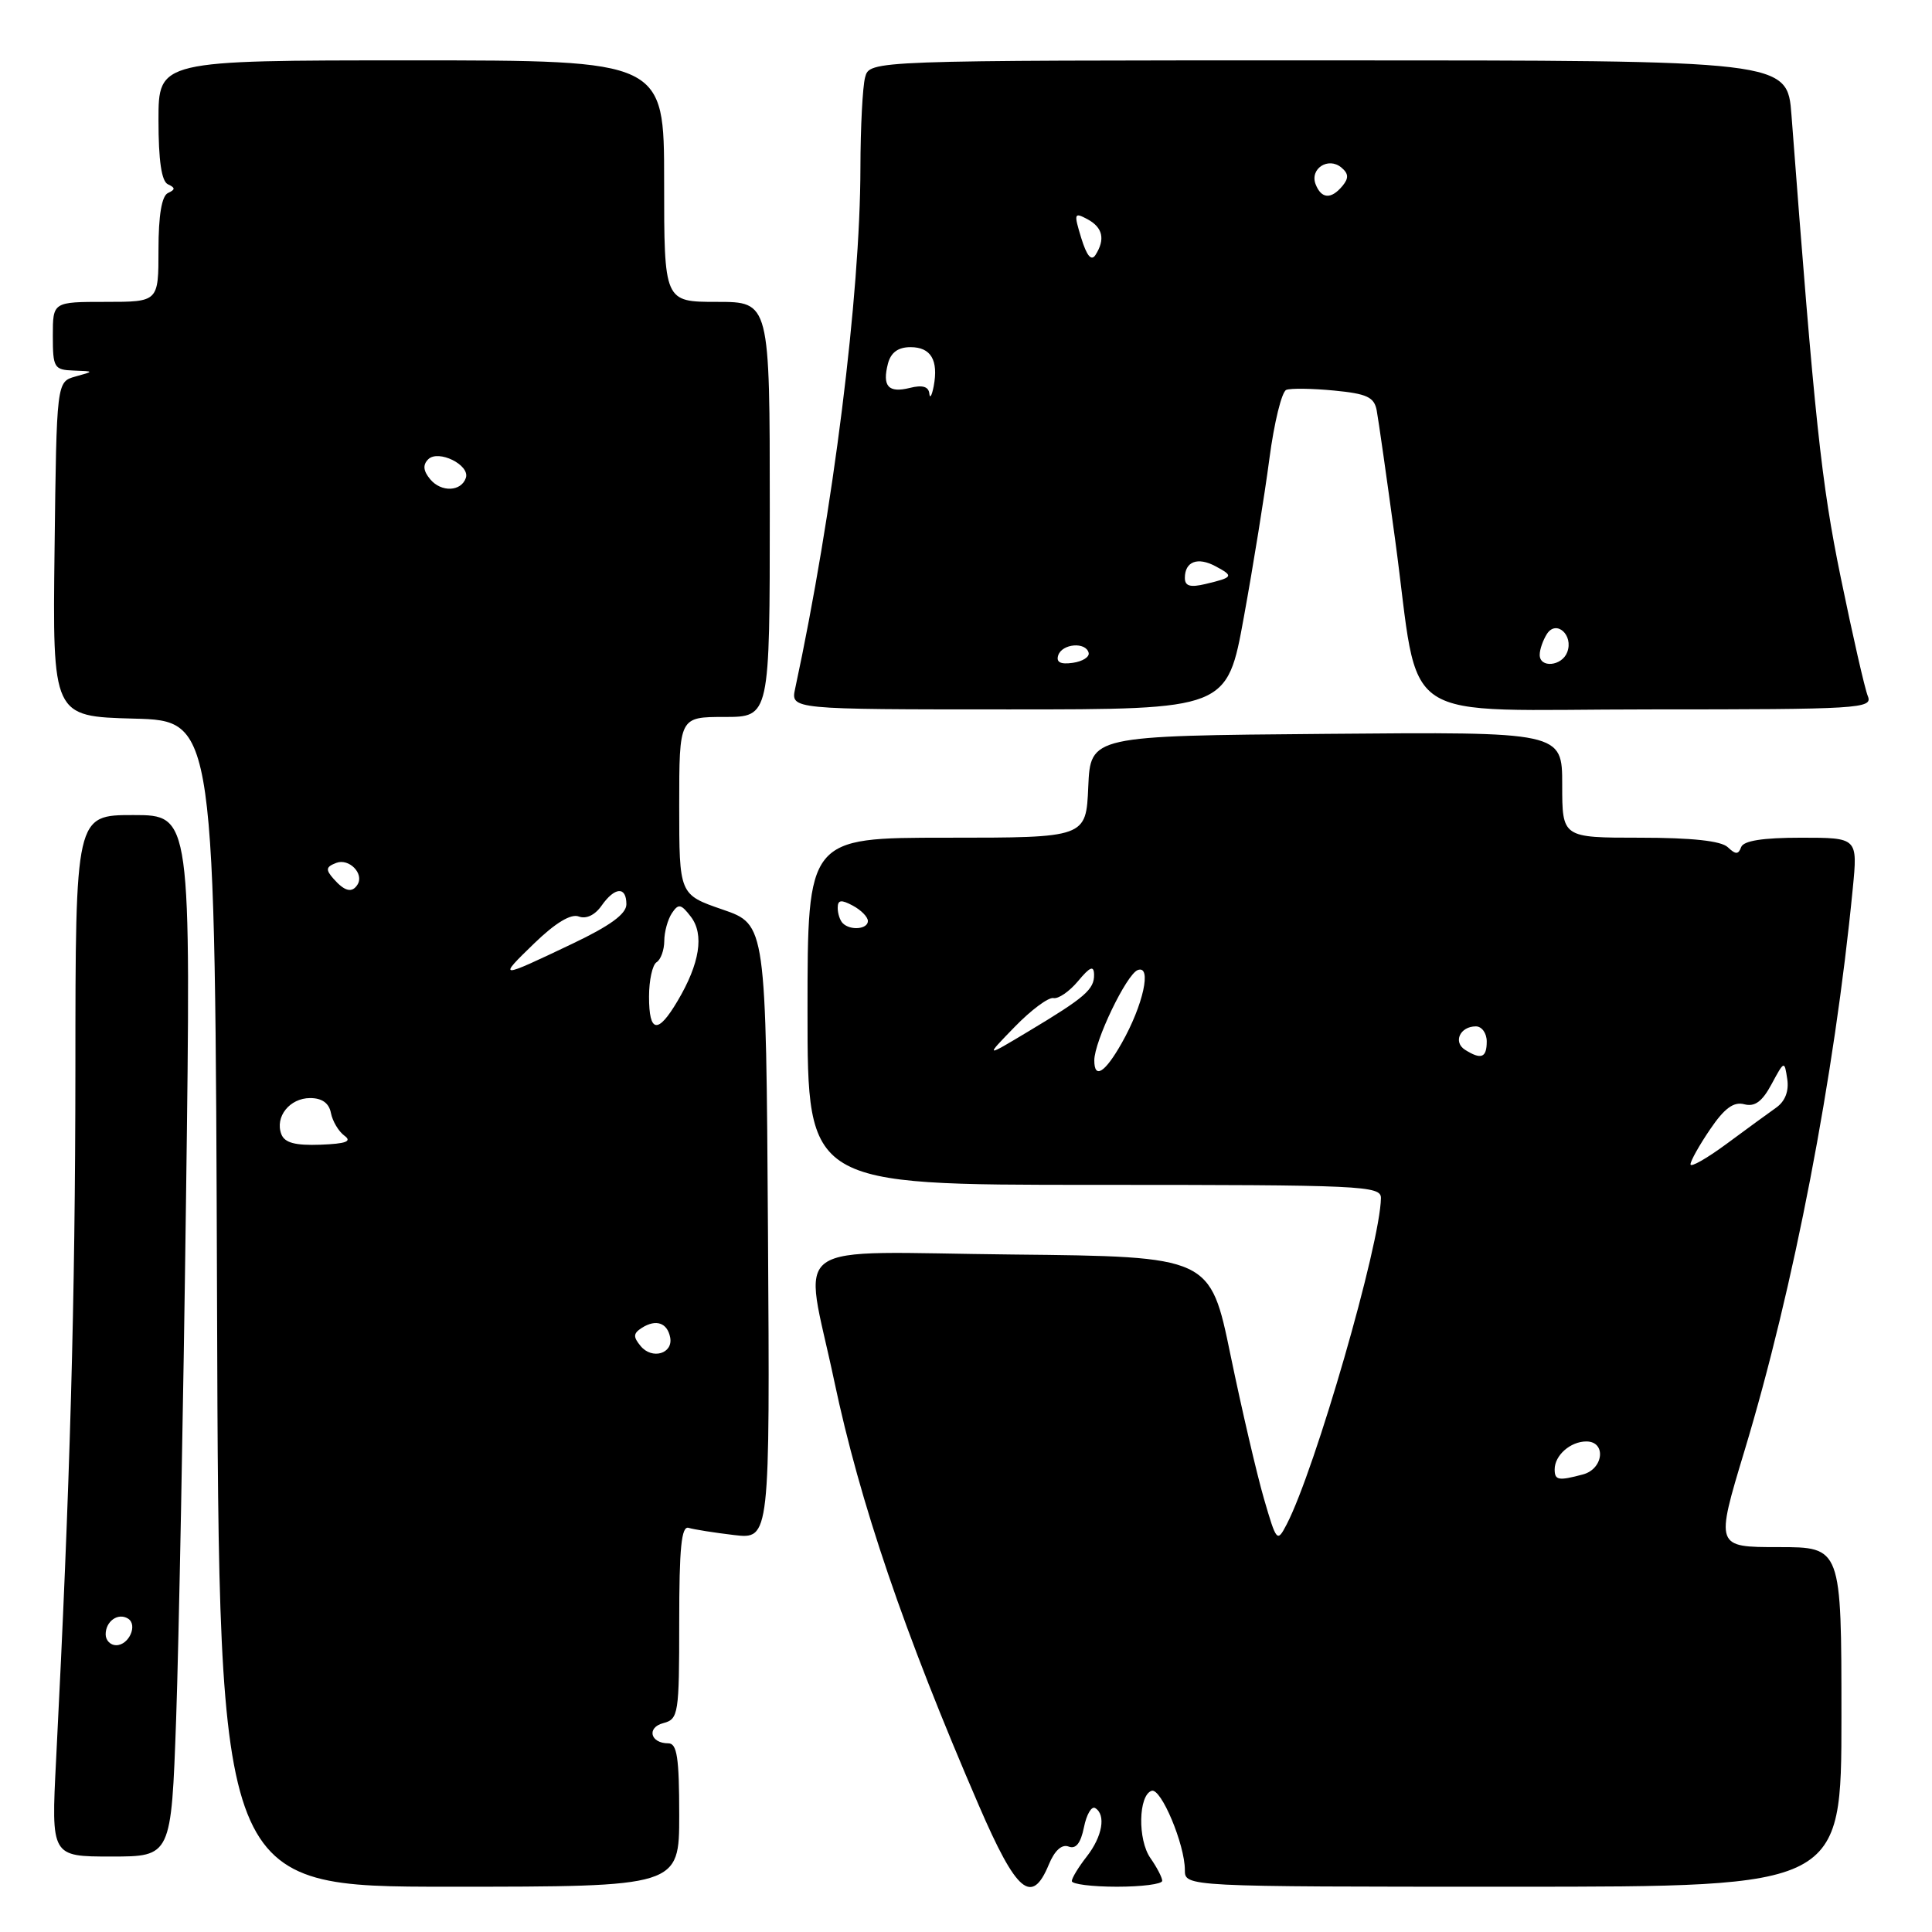 <?xml version="1.0" encoding="UTF-8" standalone="no"?>
<!DOCTYPE svg PUBLIC "-//W3C//DTD SVG 1.1//EN" "http://www.w3.org/Graphics/SVG/1.1/DTD/svg11.dtd" >
<svg xmlns="http://www.w3.org/2000/svg" xmlns:xlink="http://www.w3.org/1999/xlink" version="1.1" viewBox="0 0 256 256">
 <g >
 <path fill="currentColor"
d=" M 90.00 240.50 C 90.00 232.90 89.71 231.00 88.56 231.00 C 86.16 231.00 85.65 228.90 87.90 228.32 C 89.90 227.79 90.00 227.13 90.00 214.91 C 90.00 205.10 90.29 202.15 91.25 202.45 C 91.94 202.66 94.64 203.09 97.26 203.40 C 102.02 203.96 102.02 203.96 101.76 163.23 C 101.50 122.50 101.50 122.50 95.75 120.52 C 90.00 118.54 90.00 118.54 90.00 106.77 C 90.00 95.00 90.00 95.00 96.00 95.00 C 102.00 95.00 102.00 95.00 102.00 67.50 C 102.00 40.00 102.00 40.00 95.00 40.00 C 88.00 40.00 88.00 40.00 88.00 24.00 C 88.00 8.00 88.00 8.00 54.50 8.00 C 21.00 8.00 21.00 8.00 21.00 15.92 C 21.00 21.27 21.40 24.02 22.25 24.42 C 23.25 24.88 23.25 25.12 22.25 25.58 C 21.43 25.97 21.00 28.53 21.00 33.08 C 21.00 40.00 21.00 40.00 14.00 40.00 C 7.00 40.00 7.00 40.00 7.00 44.50 C 7.00 48.72 7.17 49.01 9.75 49.10 C 12.50 49.20 12.50 49.20 10.00 49.89 C 7.50 50.59 7.50 50.59 7.23 72.76 C 6.96 94.93 6.96 94.93 17.73 95.22 C 28.50 95.50 28.50 95.50 28.76 172.75 C 29.01 250.00 29.01 250.00 59.51 250.00 C 90.00 250.00 90.00 250.00 90.00 240.50 Z  M 138.97 247.07 C 139.74 245.20 140.70 244.33 141.60 244.68 C 142.56 245.05 143.20 244.24 143.63 242.12 C 143.97 240.42 144.64 239.28 145.12 239.58 C 146.58 240.47 146.07 243.35 144.00 246.00 C 142.92 247.38 142.03 248.84 142.02 249.25 C 142.01 249.66 144.70 250.00 148.00 250.00 C 151.30 250.00 154.00 249.65 154.00 249.22 C 154.00 248.79 153.30 247.44 152.44 246.21 C 150.73 243.78 150.84 237.87 152.60 237.29 C 153.85 236.89 157.00 244.41 157.00 247.78 C 157.00 250.00 157.00 250.00 200.50 250.00 C 244.00 250.00 244.00 250.00 244.00 227.50 C 244.00 205.00 244.00 205.00 235.65 205.00 C 227.30 205.00 227.30 205.00 231.15 192.25 C 237.69 170.61 243.07 142.66 245.50 117.75 C 246.16 111.00 246.16 111.00 238.66 111.00 C 233.58 111.00 231.02 111.40 230.71 112.25 C 230.34 113.25 229.99 113.25 228.93 112.25 C 228.04 111.42 224.17 111.00 217.30 111.00 C 207.00 111.00 207.00 111.00 207.00 103.99 C 207.00 96.97 207.00 96.97 175.75 97.24 C 144.50 97.50 144.50 97.50 144.20 104.25 C 143.91 111.00 143.91 111.00 125.45 111.00 C 107.00 111.00 107.00 111.00 107.00 134.00 C 107.00 157.00 107.00 157.00 145.00 157.00 C 180.53 157.00 183.00 157.11 182.98 158.75 C 182.90 164.82 174.27 194.72 170.49 201.99 C 169.23 204.41 169.15 204.32 167.48 198.59 C 166.54 195.35 164.55 186.80 163.06 179.60 C 160.36 166.50 160.36 166.50 134.18 166.23 C 103.63 165.92 106.51 163.89 110.53 182.94 C 113.95 199.16 119.79 216.30 129.71 239.25 C 134.70 250.80 136.72 252.51 138.97 247.07 Z  M 23.34 227.75 C 23.69 217.71 24.29 186.66 24.65 158.75 C 25.32 108.00 25.32 108.00 17.66 108.00 C 10.00 108.00 10.00 108.00 9.99 141.75 C 9.97 172.30 9.29 196.85 7.43 233.25 C 6.78 246.00 6.78 246.00 14.73 246.00 C 22.69 246.00 22.69 246.00 23.34 227.75 Z  M 164.82 81.75 C 166.05 75.01 167.57 65.58 168.20 60.79 C 168.83 56.00 169.84 51.89 170.44 51.66 C 171.03 51.43 173.88 51.47 176.77 51.75 C 181.13 52.17 182.09 52.62 182.42 54.38 C 182.64 55.55 183.74 63.25 184.86 71.50 C 188.28 96.62 184.34 94.00 218.65 94.00 C 246.41 94.00 248.17 93.89 247.50 92.25 C 247.10 91.29 245.49 84.21 243.91 76.53 C 241.33 63.96 240.46 55.80 237.38 15.25 C 236.83 8.00 236.83 8.00 176.03 8.00 C 115.23 8.00 115.23 8.00 114.63 10.25 C 114.30 11.49 114.02 16.88 114.01 22.24 C 113.99 39.13 110.38 67.89 105.36 91.25 C 104.77 94.00 104.77 94.00 133.68 94.00 C 162.60 94.00 162.60 94.00 164.82 81.75 Z  M 84.89 178.36 C 83.87 177.13 83.90 176.68 85.06 175.94 C 86.93 174.76 88.42 175.27 88.80 177.21 C 89.22 179.36 86.41 180.20 84.89 178.36 Z  M 37.28 150.29 C 36.40 147.99 38.38 145.50 41.10 145.50 C 42.67 145.50 43.60 146.17 43.85 147.48 C 44.06 148.56 44.86 149.91 45.63 150.48 C 46.68 151.24 45.86 151.55 42.46 151.68 C 39.12 151.80 37.72 151.43 37.28 150.29 Z  M 86.00 132.06 C 86.00 129.89 86.45 127.84 87.00 127.50 C 87.55 127.16 88.01 125.90 88.02 124.69 C 88.02 123.49 88.48 121.83 89.03 121.00 C 89.90 119.70 90.24 119.77 91.55 121.48 C 93.33 123.82 92.73 127.66 89.79 132.62 C 87.17 137.06 86.00 136.89 86.00 132.06 Z  M 70.80 124.99 C 73.60 122.28 75.66 121.04 76.69 121.44 C 77.66 121.81 78.83 121.26 79.70 120.02 C 81.46 117.51 83.00 117.41 83.00 119.82 C 83.00 121.10 80.85 122.67 75.80 125.07 C 66.02 129.73 65.90 129.73 70.80 124.99 Z  M 44.20 116.45 C 43.12 115.23 43.18 114.87 44.55 114.34 C 46.24 113.69 48.27 115.75 47.38 117.20 C 46.66 118.36 45.68 118.13 44.20 116.45 Z  M 57.00 63.50 C 56.08 62.39 56.00 61.60 56.74 60.86 C 58.07 59.53 62.30 61.60 61.73 63.32 C 61.12 65.15 58.46 65.26 57.00 63.50 Z  M 206.00 194.70 C 206.00 192.84 208.09 191.00 210.20 191.00 C 212.86 191.00 212.49 194.64 209.75 195.37 C 206.50 196.24 206.00 196.15 206.00 194.70 Z  M 224.00 154.28 C 224.00 153.83 225.17 151.74 226.60 149.64 C 228.49 146.85 229.72 145.95 231.12 146.32 C 232.52 146.69 233.50 145.97 234.74 143.66 C 236.43 140.52 236.45 140.52 236.82 142.98 C 237.06 144.58 236.54 145.93 235.35 146.77 C 234.33 147.49 231.36 149.66 228.75 151.59 C 226.14 153.51 224.00 154.73 224.00 154.28 Z  M 145.00 140.51 C 145.00 137.98 149.26 129.12 150.75 128.54 C 152.67 127.81 151.49 133.19 148.62 138.24 C 146.40 142.16 145.00 143.03 145.00 140.51 Z  M 134.45 136.07 C 136.62 133.83 138.93 132.12 139.58 132.25 C 140.23 132.39 141.70 131.38 142.85 130.00 C 144.43 128.10 144.94 127.89 144.97 129.13 C 145.01 131.10 143.77 132.17 136.28 136.66 C 130.50 140.13 130.50 140.13 134.45 136.07 Z  M 194.12 139.10 C 192.51 138.07 193.47 136.00 195.56 136.00 C 196.35 136.00 197.00 136.90 197.00 138.00 C 197.00 140.17 196.26 140.45 194.12 139.10 Z  M 111.67 122.33 C 111.30 121.97 111.00 121.05 111.00 120.30 C 111.00 119.24 111.45 119.17 113.00 120.00 C 114.10 120.59 115.00 121.50 115.00 122.04 C 115.00 123.13 112.67 123.34 111.67 122.33 Z  M 14.00 216.56 C 14.00 214.82 15.64 213.66 16.96 214.47 C 18.29 215.30 17.09 218.00 15.39 218.00 C 14.63 218.00 14.00 217.35 14.00 216.56 Z  M 140.22 86.83 C 140.74 85.28 143.88 85.02 144.25 86.50 C 144.39 87.05 143.44 87.65 142.14 87.83 C 140.52 88.06 139.92 87.75 140.22 86.83 Z  M 204.02 86.75 C 204.02 86.06 204.45 84.83 204.97 84.01 C 206.21 82.06 208.54 84.16 207.66 86.43 C 206.95 88.29 203.99 88.55 204.02 86.75 Z  M 157.00 76.58 C 157.00 74.40 158.69 73.76 161.06 75.03 C 163.51 76.34 163.43 76.50 159.75 77.38 C 157.70 77.87 157.00 77.66 157.00 76.58 Z  M 123.14 52.14 C 123.04 51.22 122.22 50.98 120.56 51.40 C 117.71 52.11 116.88 51.19 117.66 48.17 C 118.05 46.70 119.01 46.00 120.65 46.00 C 123.35 46.00 124.37 47.72 123.72 51.18 C 123.47 52.45 123.21 52.89 123.14 52.14 Z  M 143.27 31.54 C 142.27 28.26 142.32 28.10 144.10 29.05 C 146.12 30.14 146.48 31.70 145.16 33.78 C 144.61 34.64 144.01 33.93 143.27 31.54 Z  M 174.32 24.40 C 173.54 22.35 176.00 20.76 177.73 22.19 C 178.70 23.00 178.74 23.60 177.89 24.63 C 176.38 26.45 175.08 26.36 174.32 24.40 Z "/>
</g>
</svg>